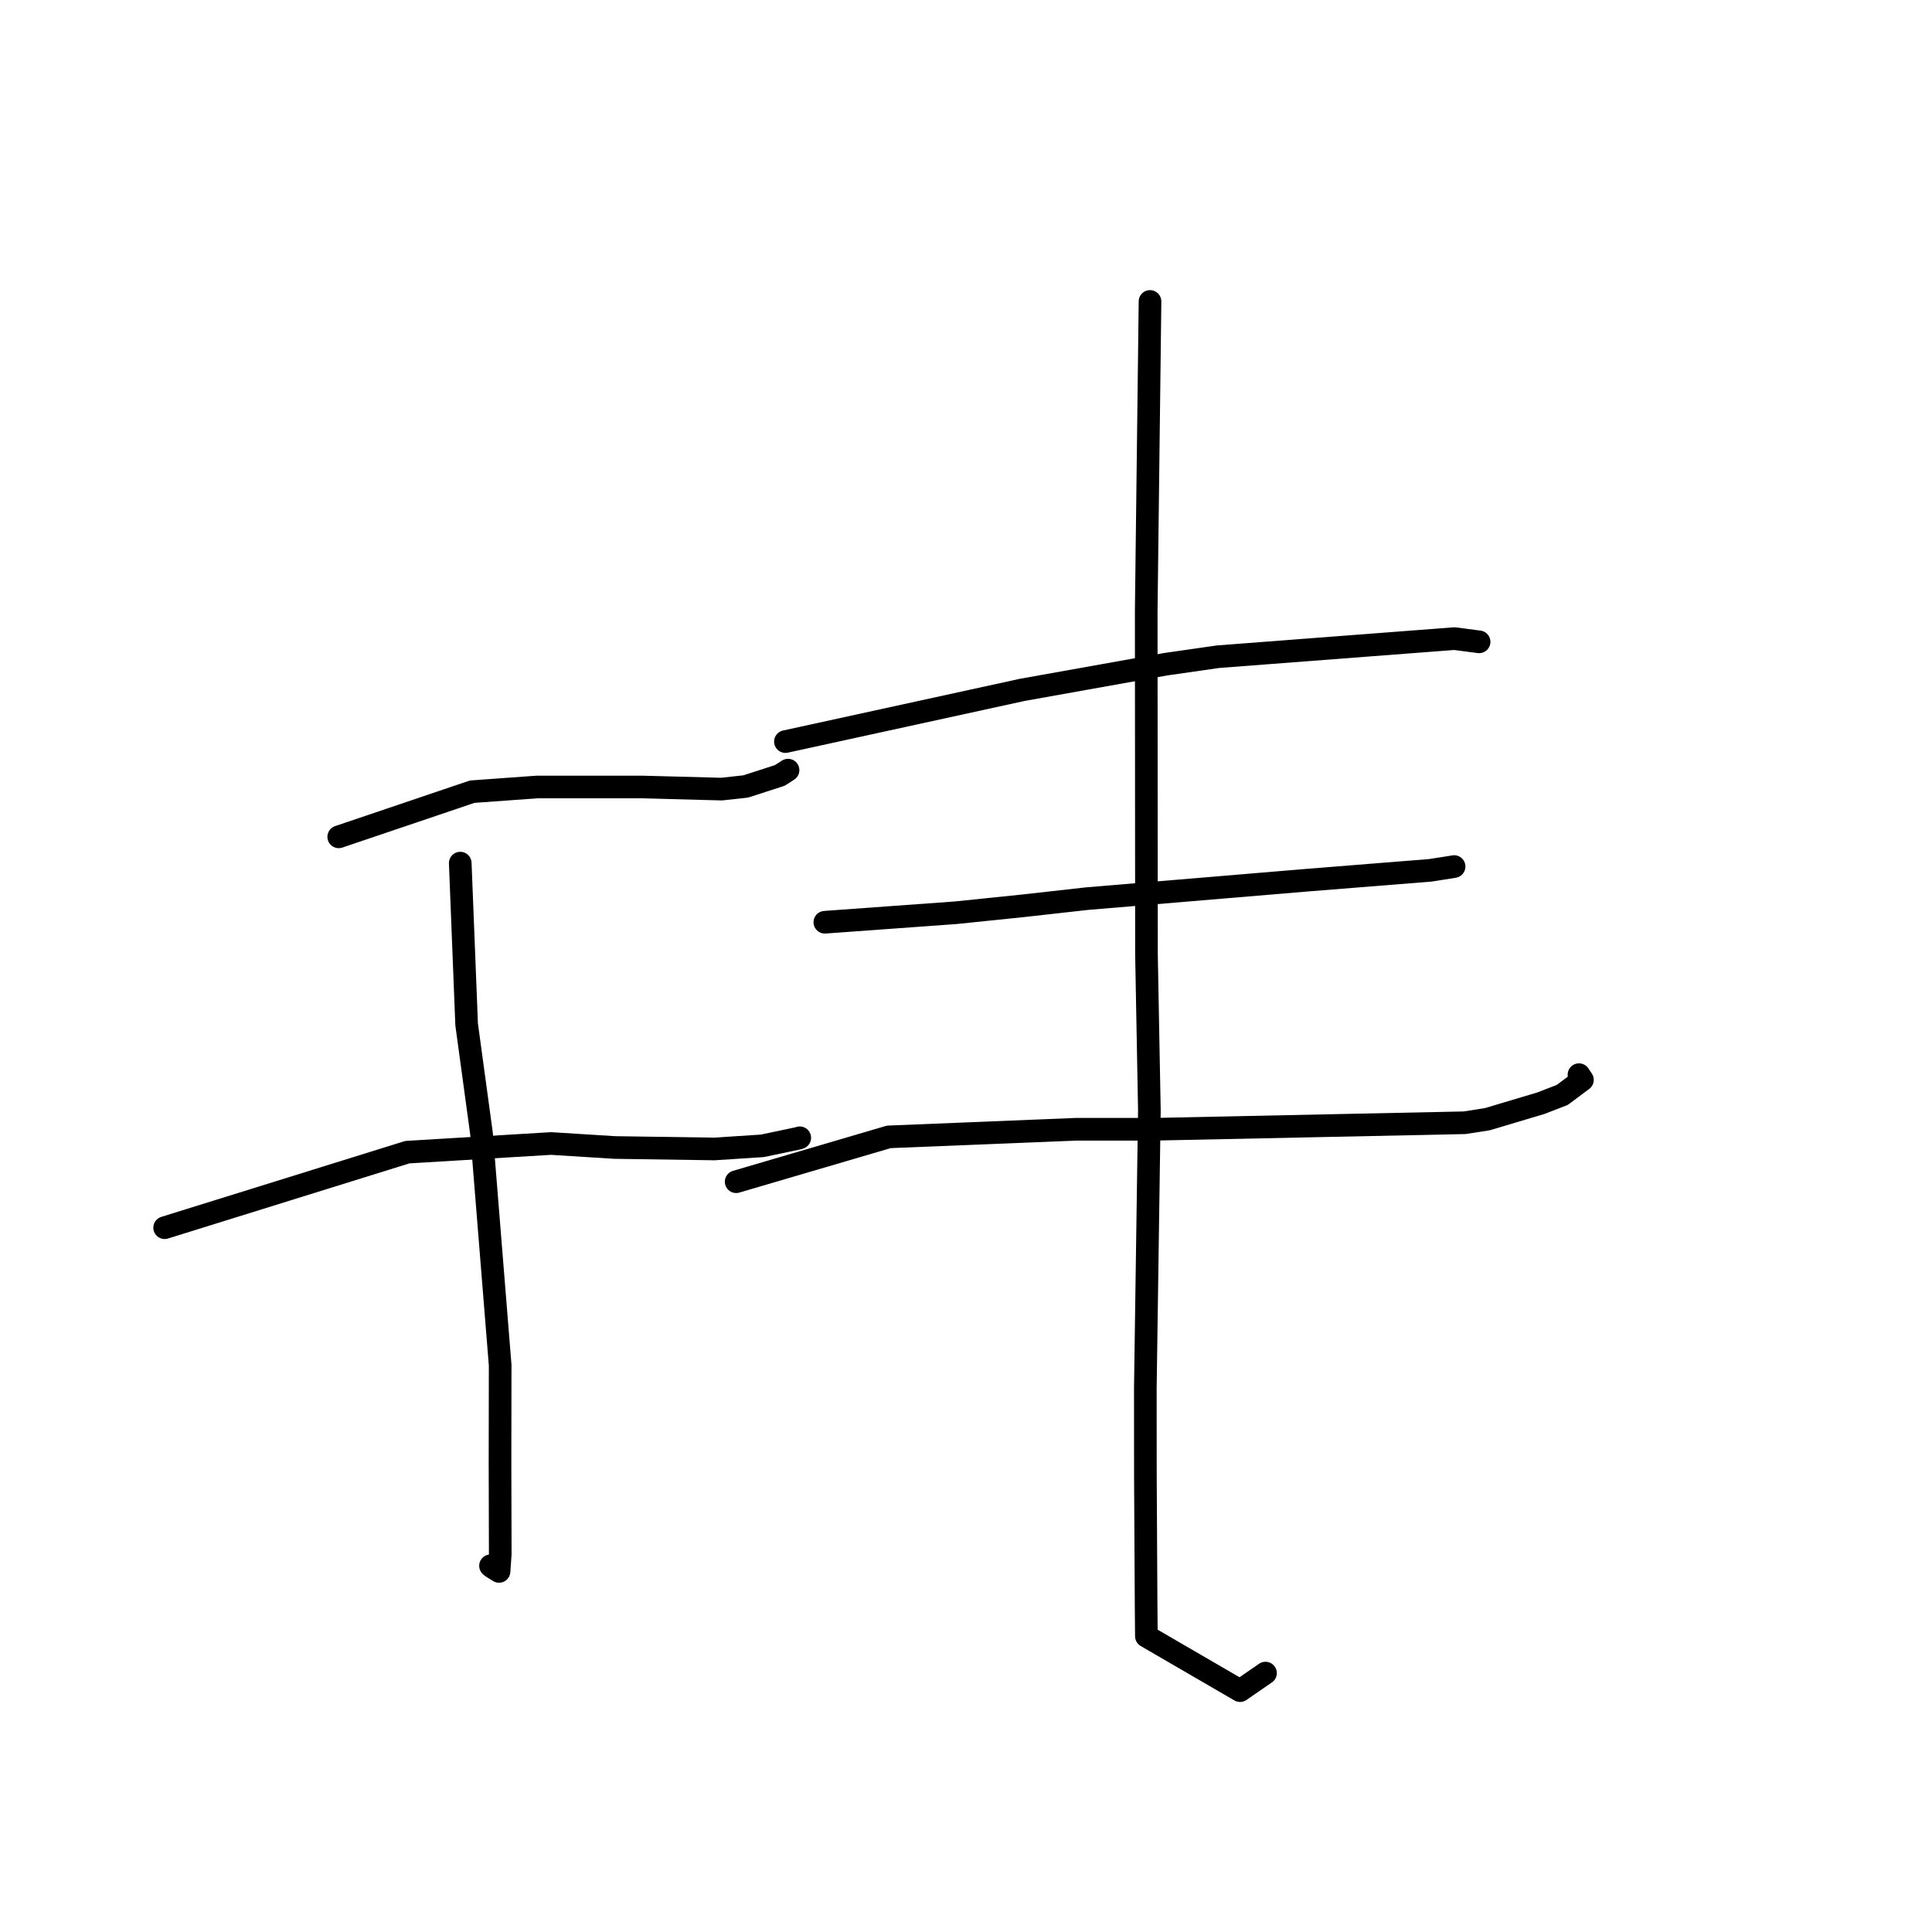 <?xml version="1.0" standalone="no"?>
    <svg width="256" height="256" xmlns="http://www.w3.org/2000/svg" version="1.1">
    <polyline stroke="black" stroke-width="3" stroke-linecap="round" fill="transparent" stroke-linejoin="round" points="44.883 110.885 62.572 104.901 71.178 104.28 85.112 104.282 95.609 104.56 98.803 104.211 103.329 102.751 104.176 102.205 104.42 102.048 " />
        <polyline stroke="black" stroke-width="3" stroke-linecap="round" fill="transparent" stroke-linejoin="round" points="21.816 162.677 53.977 152.667 73.014 151.52 81.448 152.049 94.645 152.243 101.029 151.827 105.862 150.808 105.952 150.769 105.971 150.76 " />
        <polyline stroke="black" stroke-width="3" stroke-linecap="round" fill="transparent" stroke-linejoin="round" points="60.986 114.367 61.831 135.74 63.805 150.223 66.274 180.893 66.254 193.922 66.285 205.923 66.125 208.22 65.182 207.637 64.995 207.473 " />
        <polyline stroke="black" stroke-width="3" stroke-linecap="round" fill="transparent" stroke-linejoin="round" points="104.073 98.264 135.453 91.412 154.445 88.015 161.386 87.018 192.717 84.619 195.66 85.004 195.983 85.046 195.986 85.046 195.987 85.046 " />
        <polyline stroke="black" stroke-width="3" stroke-linecap="round" fill="transparent" stroke-linejoin="round" points="109.296 122.201 126.633 120.944 135.398 120.041 144.034 119.074 173.184 116.629 189.529 115.322 192.469 114.861 192.669 114.821 192.673 114.82 192.675 114.82 192.675 114.82 " />
        <polyline stroke="black" stroke-width="3" stroke-linecap="round" fill="transparent" stroke-linejoin="round" points="97.545 156.584 117.769 150.642 142.542 149.635 152.906 149.634 194.06 148.771 197.077 148.301 204.148 146.189 207.003 145.086 209.682 143.089 209.311 142.534 209.222 142.4 " />
        <polyline stroke="black" stroke-width="3" stroke-linecap="round" fill="transparent" stroke-linejoin="round" points="152.383 39.944 151.88 81.003 151.914 126.461 152.298 147.125 151.762 183.932 151.77 195.509 151.865 212.623 151.902 216.808 164.313 224.018 167.685 221.693 " />
        </svg>